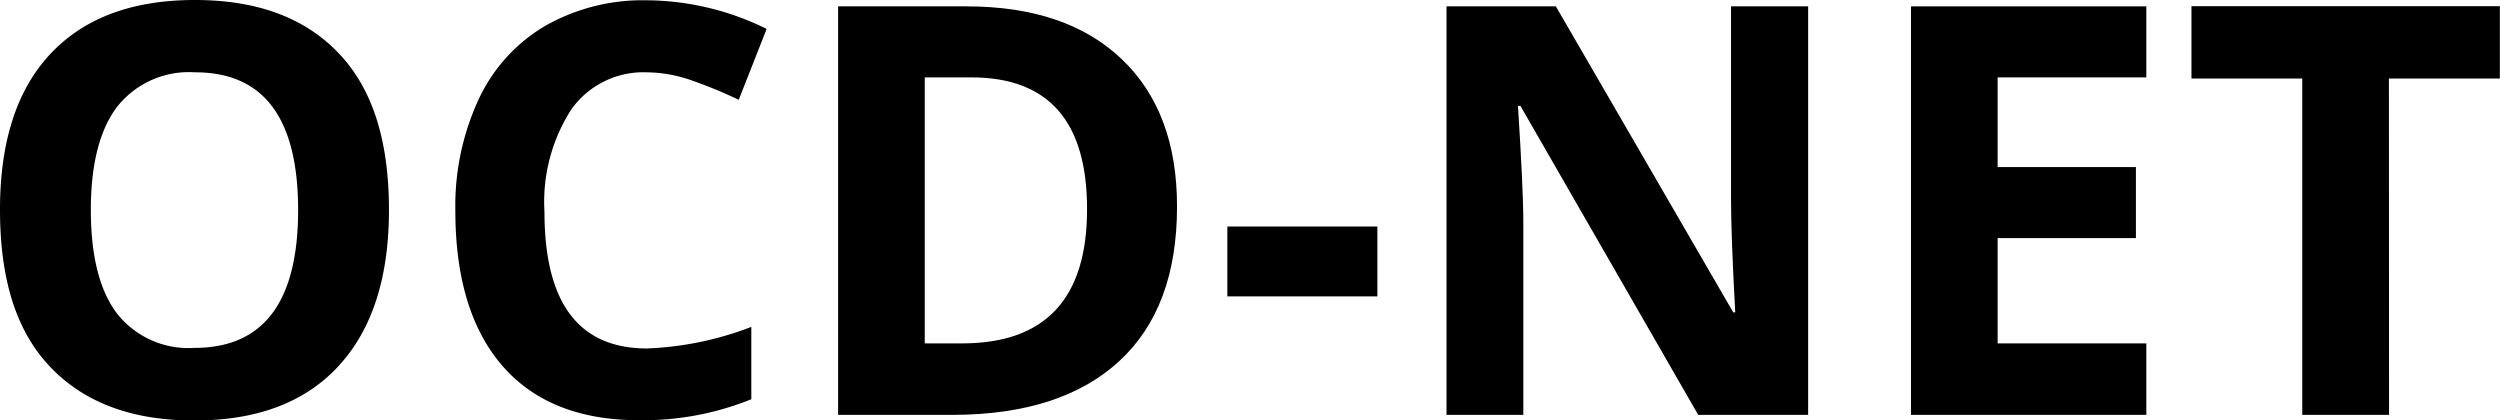 <svg id="Lager_1" data-name="Lager 1" xmlns="http://www.w3.org/2000/svg" viewBox="0 0 172.83 29.07"><title>OCDNET_bold</title><path d="M26.89,14.52q0,7-3.48,10.78t-10,3.77c-4.32,0-7.65-1.26-10-3.77S0,19.19,0,14.49,1.16,6.2,3.49,3.72,9.14,0,13.48,0s7.66,1.25,10,3.75S26.89,9.84,26.89,14.52Zm-20.61,0q0,4.74,1.79,7.13a6.29,6.29,0,0,0,5.37,2.4q7.17,0,7.17-9.53T13.48,5A6.32,6.32,0,0,0,8.09,7.39Q6.28,9.79,6.28,14.52Z"/><path d="M44.73,5A6.11,6.11,0,0,0,39.5,7.56a11.8,11.8,0,0,0-1.86,7.08q0,9.45,7.09,9.45a22.46,22.46,0,0,0,7.21-1.49v5a20,20,0,0,1-7.77,1.45c-4.1,0-7.25-1.25-9.42-3.74s-3.27-6.07-3.27-10.73a17.47,17.47,0,0,1,1.61-7.71,11.48,11.48,0,0,1,4.6-5.08,13.61,13.61,0,0,1,7-1.77A18.94,18.94,0,0,1,53,2L51.07,6.9a32.07,32.07,0,0,0-3.19-1.32A9.61,9.61,0,0,0,44.73,5Z"/><path d="M81.37,14.29q0,7-4,10.68T65.94,28.68h-8V.44h8.87q6.91,0,10.74,3.65T81.37,14.29Zm-6.22.16q0-9.1-8-9.1H63.93V23.74H66.5Q75.16,23.74,75.15,14.45Z"/><path d="M84.85,20.49V15.66H95.22v4.83Z"/><path d="M125,28.68H117.4L105.11,7.32h-.17c.24,3.77.37,6.46.37,8.07V28.68H100V.44h7.56l12.26,21.15h.14c-.2-3.67-.29-6.26-.29-7.78V.44H125Z"/><path d="M148.38,28.68H132.11V.44h16.27V5.35H138.1v6.2h9.56v4.91H138.1v7.28h10.28Z"/><path d="M165.16,28.68h-6V5.43h-7.66v-5h21.32v5h-7.67Z"/></svg>